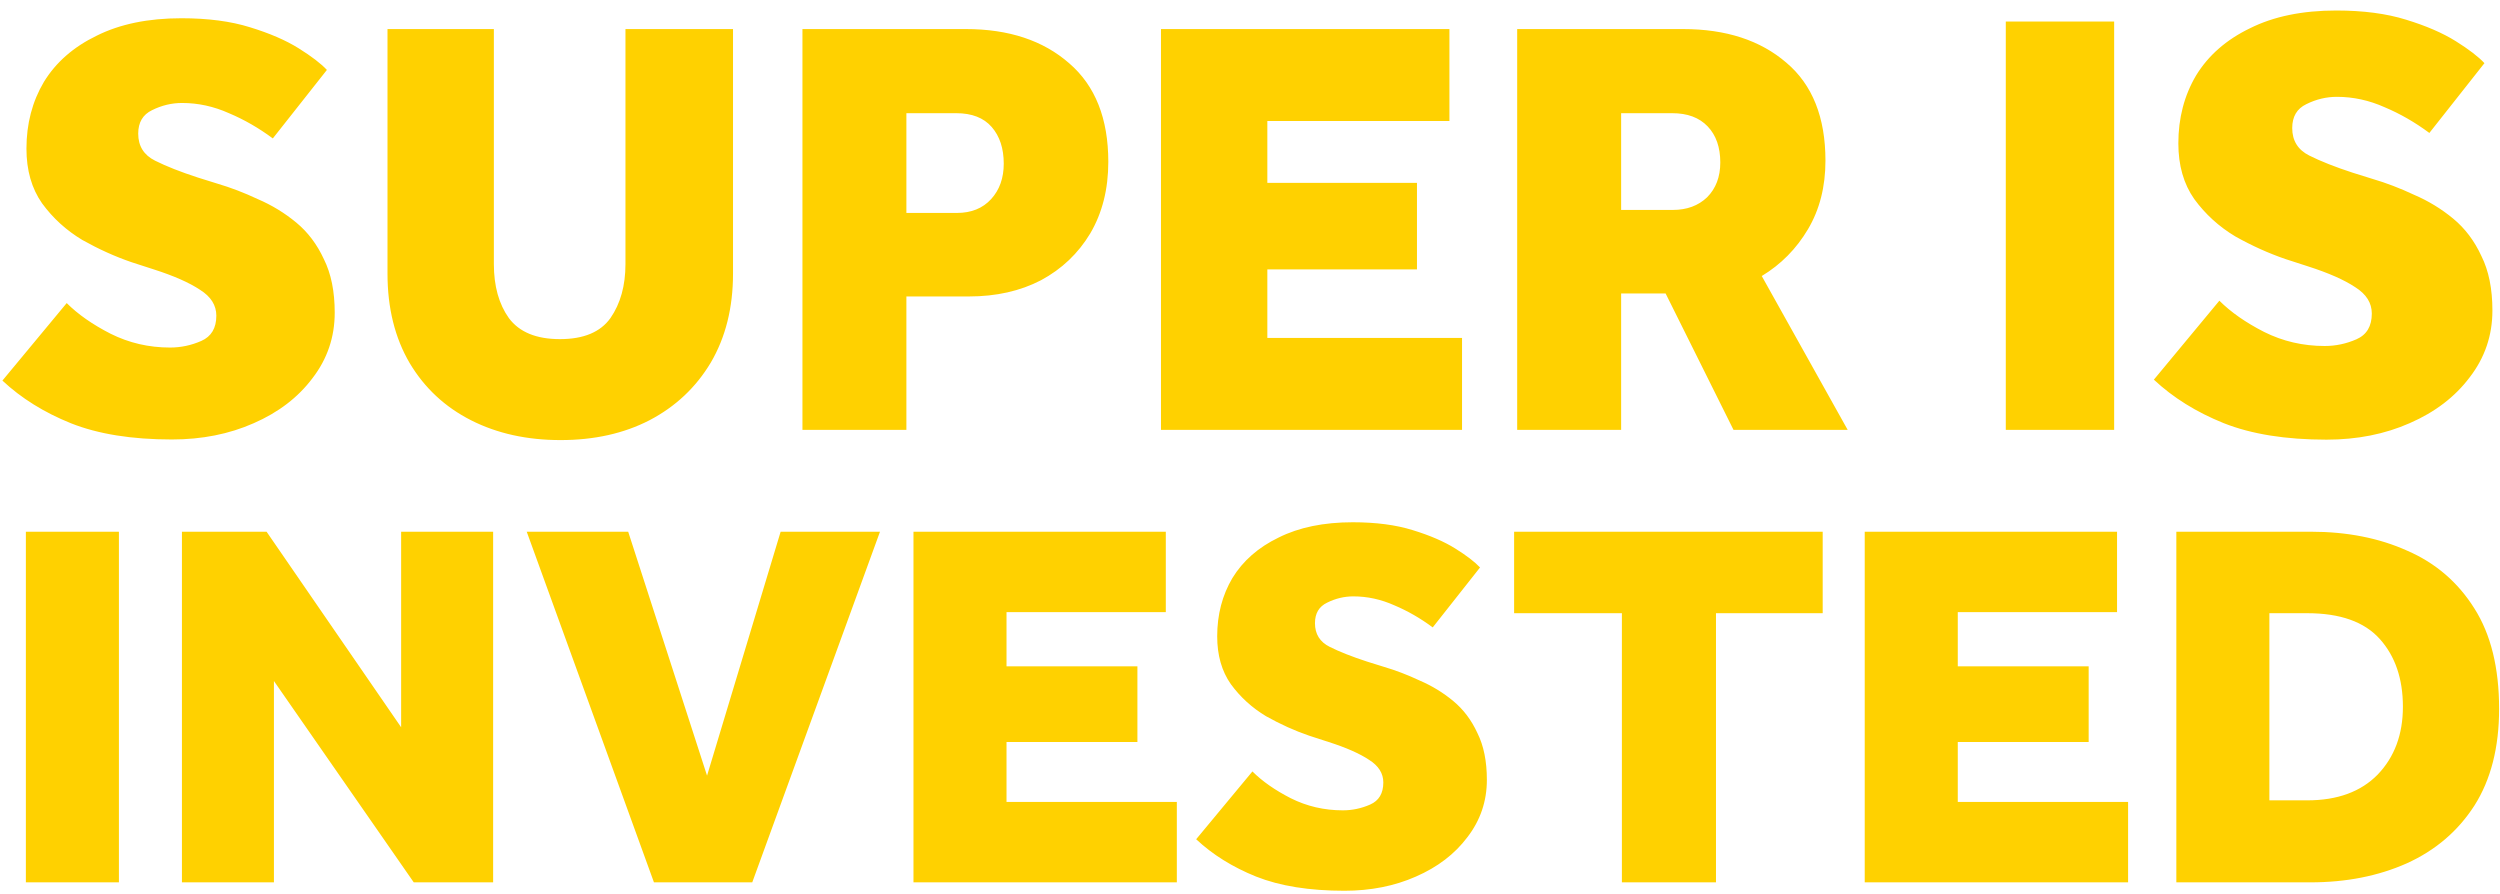 <svg width="221" height="79" viewBox="0 0 221 79" fill="none" xmlns="http://www.w3.org/2000/svg">
<path d="M0.213 33.644L5.897 26.792C6.889 27.783 8.181 28.686 9.775 29.501C11.404 30.315 13.157 30.723 15.034 30.723C15.99 30.723 16.911 30.528 17.796 30.138C18.681 29.749 19.124 29.005 19.124 27.907C19.124 26.986 18.646 26.225 17.69 25.623C16.734 24.986 15.37 24.384 13.6 23.817L11.634 23.18C10.182 22.684 8.73 22.029 7.278 21.214C5.862 20.364 4.675 19.284 3.719 17.974C2.799 16.663 2.338 15.052 2.338 13.14C2.338 10.944 2.852 8.979 3.879 7.244C4.941 5.508 6.499 4.145 8.553 3.153C10.607 2.126 13.104 1.613 16.043 1.613C18.38 1.613 20.399 1.878 22.099 2.41C23.834 2.941 25.268 3.561 26.401 4.269C27.535 4.977 28.367 5.615 28.898 6.181L24.117 12.237C22.878 11.316 21.585 10.572 20.24 10.006C18.894 9.404 17.513 9.103 16.096 9.103C15.175 9.103 14.29 9.315 13.44 9.74C12.626 10.13 12.218 10.82 12.218 11.812C12.218 12.91 12.714 13.707 13.706 14.202C14.697 14.698 15.954 15.194 17.477 15.69L19.177 16.221C20.381 16.575 21.585 17.035 22.789 17.602C24.029 18.133 25.162 18.824 26.189 19.674C27.216 20.523 28.03 21.604 28.633 22.914C29.27 24.189 29.589 25.765 29.589 27.642C29.589 29.802 28.933 31.732 27.623 33.432C26.348 35.132 24.613 36.459 22.418 37.416C20.257 38.372 17.849 38.85 15.193 38.85C11.652 38.85 8.677 38.372 6.269 37.416C3.896 36.459 1.878 35.202 0.213 33.644ZM34.255 24.189V2.569H43.657V23.339C43.657 25.287 44.1 26.88 44.985 28.12C45.906 29.359 47.411 29.979 49.5 29.979C51.59 29.979 53.077 29.359 53.962 28.12C54.848 26.845 55.291 25.251 55.291 23.339V2.569H64.799V24.189C64.799 27.199 64.144 29.82 62.834 32.051C61.523 34.246 59.717 35.946 57.415 37.15C55.149 38.319 52.528 38.903 49.553 38.903C46.579 38.903 43.941 38.319 41.639 37.15C39.337 35.981 37.531 34.299 36.22 32.104C34.91 29.873 34.255 27.234 34.255 24.189ZM70.936 38V2.569H85.384C89.173 2.569 92.219 3.578 94.521 5.597C96.823 7.58 97.974 10.484 97.974 14.309C97.974 16.717 97.442 18.824 96.38 20.63C95.318 22.4 93.866 23.782 92.024 24.773C90.183 25.729 88.058 26.207 85.65 26.207H80.125V38H70.936ZM80.125 18.824H84.587C85.862 18.824 86.871 18.416 87.615 17.602C88.359 16.787 88.731 15.743 88.731 14.468C88.731 13.122 88.377 12.042 87.668 11.227C86.96 10.413 85.915 10.006 84.534 10.006H80.125V18.824ZM102.631 38V2.569H128.129V10.696H112.033V16.168H125.26V23.817H112.033V29.873H129.244V38H102.631ZM134.119 38V2.569H148.78C152.57 2.569 155.615 3.561 157.917 5.544C160.219 7.491 161.37 10.378 161.37 14.202C161.37 16.504 160.856 18.523 159.829 20.258C158.802 21.993 157.439 23.374 155.739 24.401L163.335 38H153.242L147.24 25.942H143.309V38H134.119ZM143.309 18.558H147.877C149.117 18.558 150.126 18.186 150.905 17.443C151.684 16.663 152.074 15.636 152.074 14.362C152.074 13.016 151.702 11.954 150.958 11.174C150.215 10.395 149.17 10.006 147.824 10.006H143.309V18.558ZM177.312 38V1.903H186.891V38H177.312ZM190.402 33.562L196.192 26.581C197.203 27.591 198.519 28.511 200.143 29.341C201.803 30.171 203.588 30.586 205.501 30.586C206.475 30.586 207.413 30.387 208.315 29.991C209.217 29.594 209.668 28.836 209.668 27.718C209.668 26.779 209.181 26.004 208.207 25.39C207.232 24.741 205.843 24.128 204.039 23.55L202.037 22.901C200.558 22.396 199.079 21.729 197.599 20.899C196.156 20.033 194.948 18.932 193.974 17.598C193.035 16.263 192.566 14.621 192.566 12.673C192.566 10.436 193.09 8.434 194.136 6.666C195.218 4.898 196.806 3.509 198.898 2.499C200.991 1.452 203.534 0.929 206.529 0.929C208.91 0.929 210.967 1.2 212.698 1.741C214.466 2.282 215.927 2.914 217.082 3.635C218.236 4.357 219.084 5.006 219.625 5.583L214.755 11.753C213.492 10.815 212.175 10.057 210.804 9.48C209.433 8.867 208.026 8.56 206.583 8.56C205.645 8.56 204.743 8.776 203.877 9.209C203.047 9.606 202.632 10.31 202.632 11.32C202.632 12.438 203.137 13.25 204.148 13.755C205.158 14.26 206.439 14.765 207.99 15.271L209.722 15.812C210.949 16.172 212.175 16.642 213.402 17.219C214.665 17.76 215.819 18.463 216.865 19.329C217.912 20.195 218.741 21.296 219.355 22.631C220.004 23.929 220.329 25.535 220.329 27.447C220.329 29.648 219.662 31.614 218.327 33.346C217.028 35.078 215.26 36.431 213.023 37.405C210.822 38.379 208.369 38.866 205.663 38.866C202.055 38.866 199.025 38.379 196.571 37.405C194.154 36.431 192.097 35.15 190.402 33.562ZM2.287 78V47.004H10.512V78H2.287ZM16.083 78V47.004H23.565L35.461 64.291V47.004H43.593V78H36.576L24.215 60.202V78H16.083ZM57.809 78L46.563 47.004H55.532L62.503 68.567L69.008 47.004H77.791L66.499 78H57.809ZM80.751 78V47.004H103.057V54.114H88.976V58.901H100.547V65.593H88.976V70.89H104.032V78H80.751ZM105.741 74.189L110.714 68.195C111.581 69.062 112.712 69.852 114.106 70.565C115.531 71.277 117.064 71.634 118.706 71.634C119.543 71.634 120.348 71.463 121.123 71.122C121.897 70.782 122.285 70.131 122.285 69.171C122.285 68.365 121.866 67.699 121.03 67.172C120.193 66.615 119.001 66.088 117.452 65.593L115.732 65.035C114.462 64.601 113.192 64.028 111.922 63.315C110.683 62.572 109.645 61.627 108.808 60.481C108.003 59.334 107.6 57.925 107.6 56.252C107.6 54.331 108.049 52.612 108.948 51.094C109.877 49.576 111.24 48.383 113.037 47.516C114.834 46.617 117.018 46.168 119.589 46.168C121.634 46.168 123.4 46.4 124.887 46.865C126.405 47.33 127.66 47.872 128.651 48.492C129.642 49.111 130.37 49.669 130.835 50.164L126.653 55.462C125.568 54.657 124.438 54.006 123.26 53.51C122.083 52.984 120.875 52.72 119.636 52.72C118.83 52.72 118.056 52.906 117.312 53.278C116.6 53.619 116.243 54.223 116.243 55.09C116.243 56.051 116.677 56.748 117.545 57.181C118.412 57.615 119.512 58.049 120.844 58.483L122.331 58.947C123.384 59.257 124.438 59.66 125.491 60.156C126.575 60.62 127.567 61.224 128.465 61.968C129.364 62.711 130.076 63.656 130.603 64.802C131.16 65.918 131.439 67.296 131.439 68.938C131.439 70.828 130.866 72.516 129.72 74.004C128.605 75.491 127.087 76.652 125.166 77.489C123.276 78.325 121.169 78.743 118.846 78.743C115.748 78.743 113.145 78.325 111.039 77.489C108.963 76.652 107.197 75.553 105.741 74.189ZM143.375 78V54.207H133.848V47.004H161.126V54.207H151.693V78H143.375ZM164.842 78V47.004H187.147V54.114H173.067V58.901H184.638V65.593H173.067V70.89H188.123V78H164.842ZM192.388 78V47.004H204.284C207.475 47.004 210.31 47.562 212.788 48.677C215.298 49.762 217.281 51.466 218.737 53.789C220.193 56.082 220.921 59.04 220.921 62.665C220.921 66.073 220.193 68.923 218.737 71.215C217.281 73.477 215.282 75.181 212.742 76.327C210.233 77.442 207.398 78 204.238 78H192.388ZM200.613 70.751H203.959C206.623 70.751 208.699 69.992 210.186 68.474C211.673 66.925 212.417 64.926 212.417 62.479C212.417 60.001 211.735 58.002 210.372 56.484C209.009 54.966 206.871 54.207 203.959 54.207H200.613V70.751Z" fill="#FFD100"/>
</svg>
